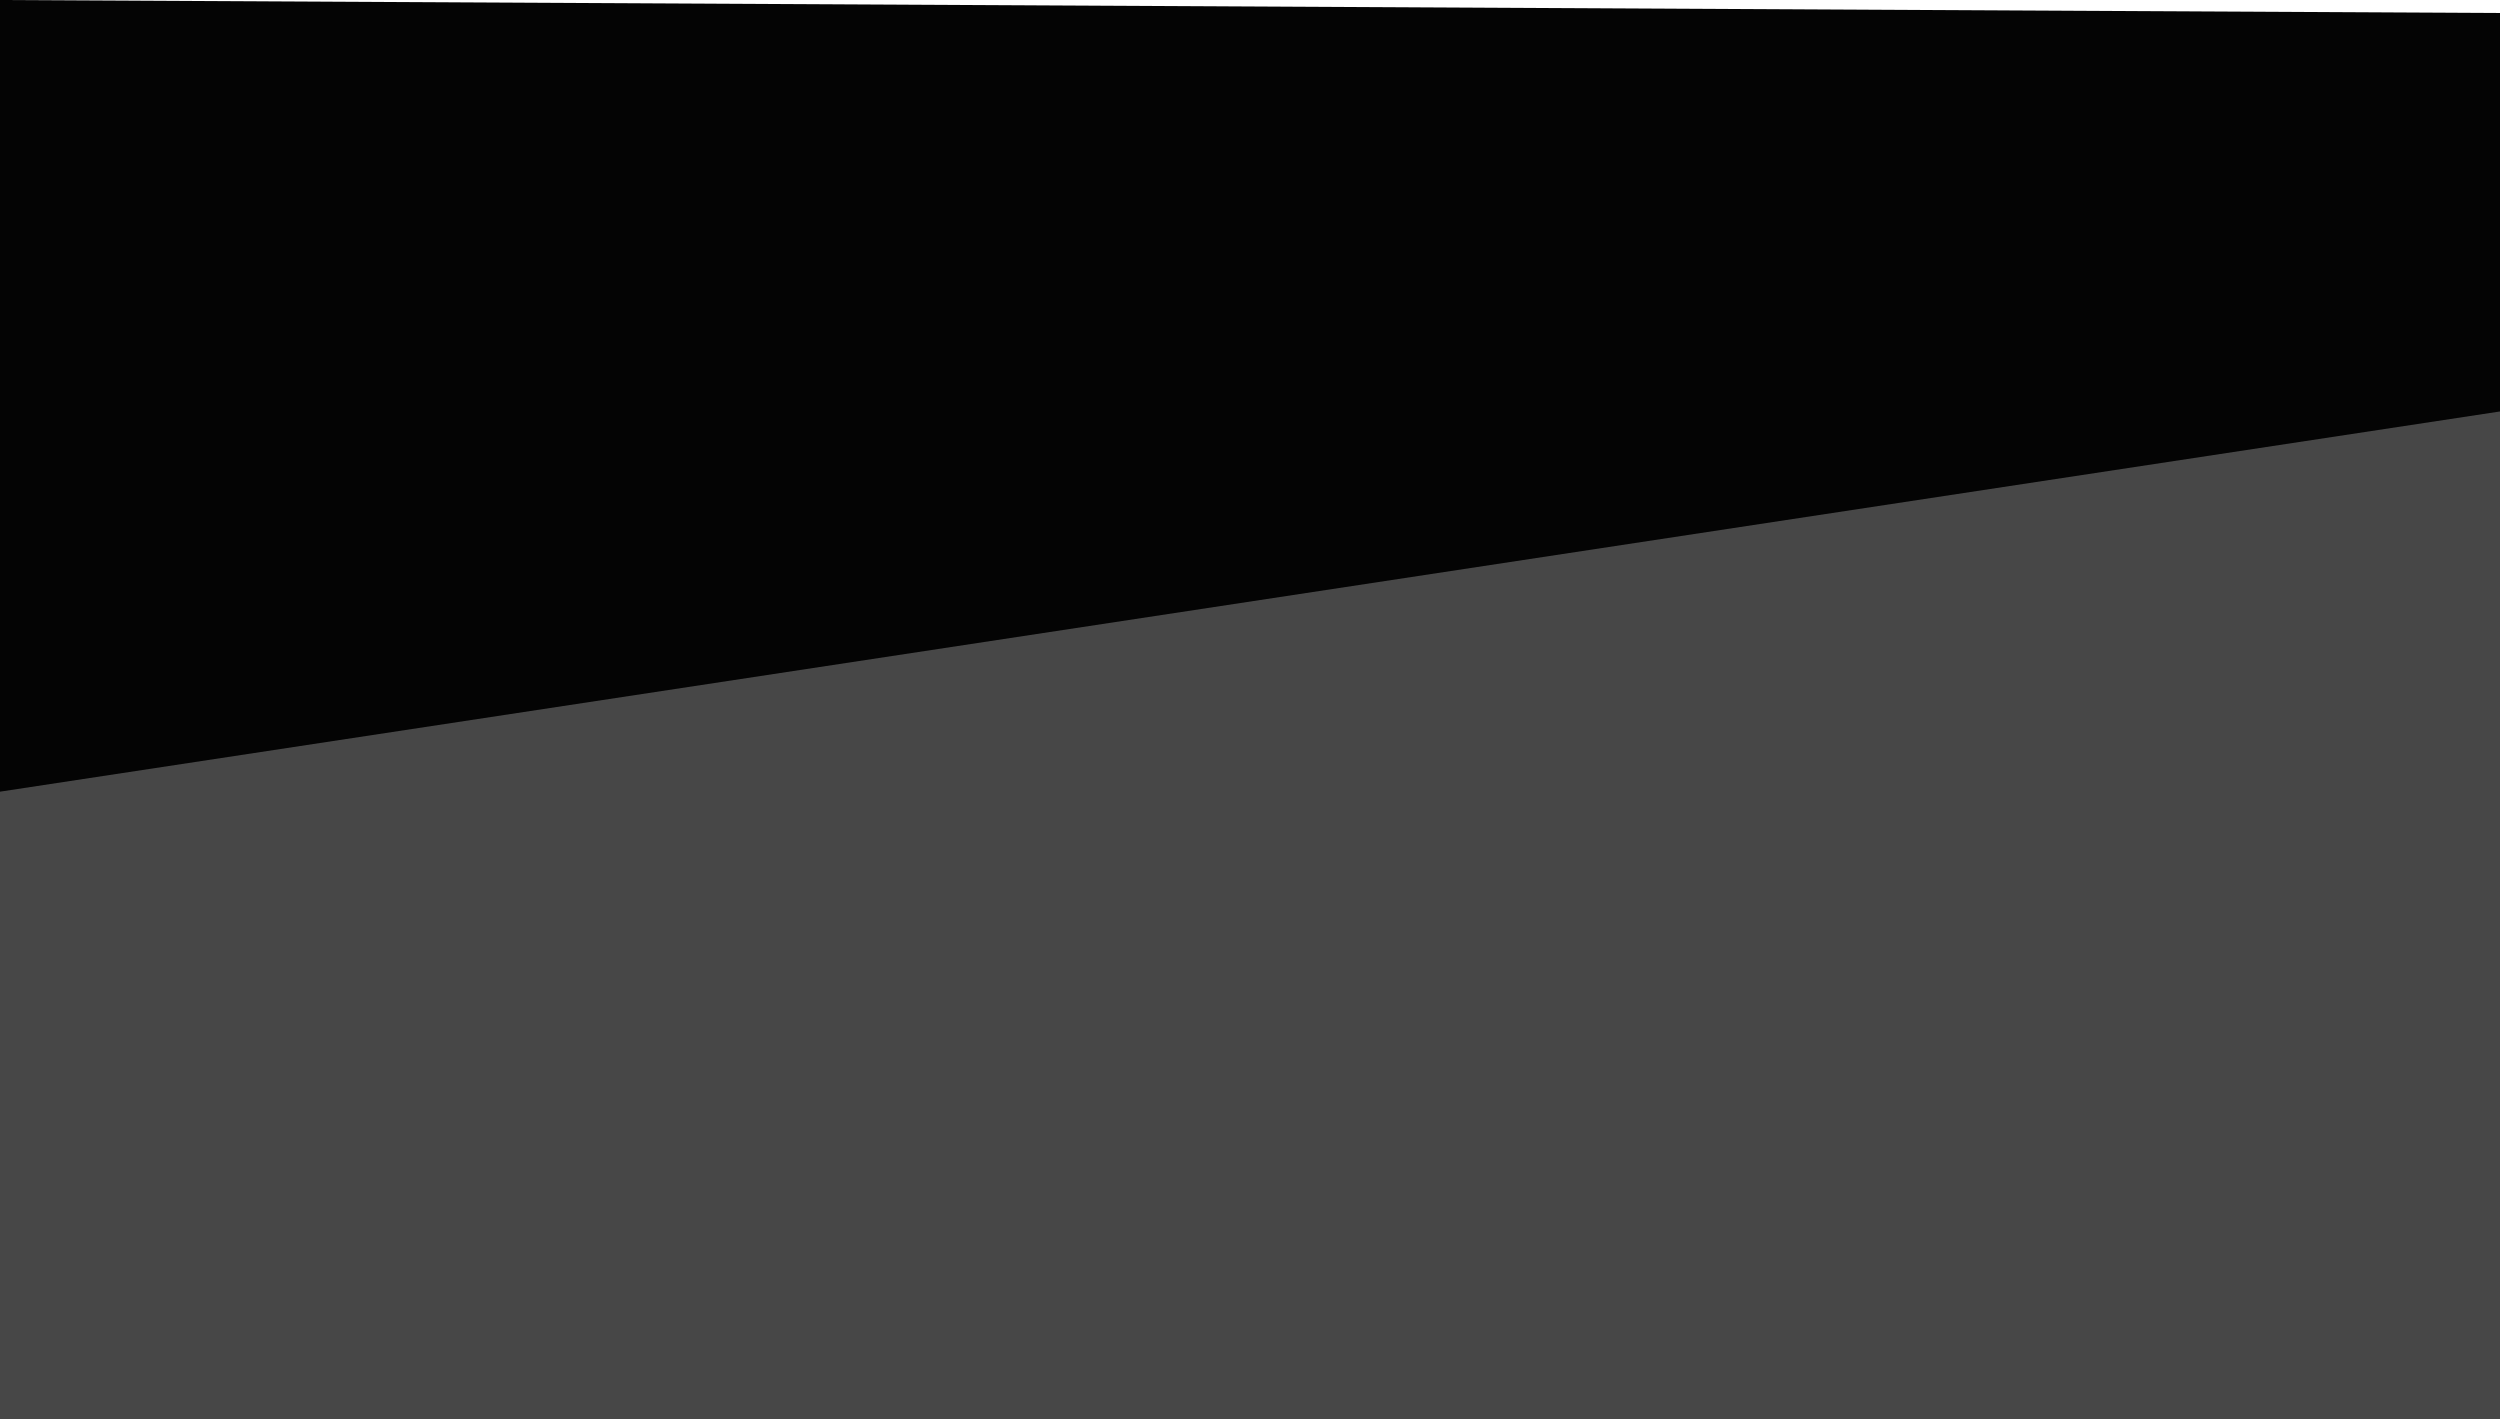 <svg width="1920" height="1090" viewBox="0 0 1920 1090" fill="none" xmlns="http://www.w3.org/2000/svg">
<rect id="Rectangle 1" y="10" width="1920" height="1080" fill="black" fill-opacity="0.72"/>
<path id="Rectangle 2" d="M0 0L1920 10V316L0 608V0Z" fill="#040404"/>
</svg>
